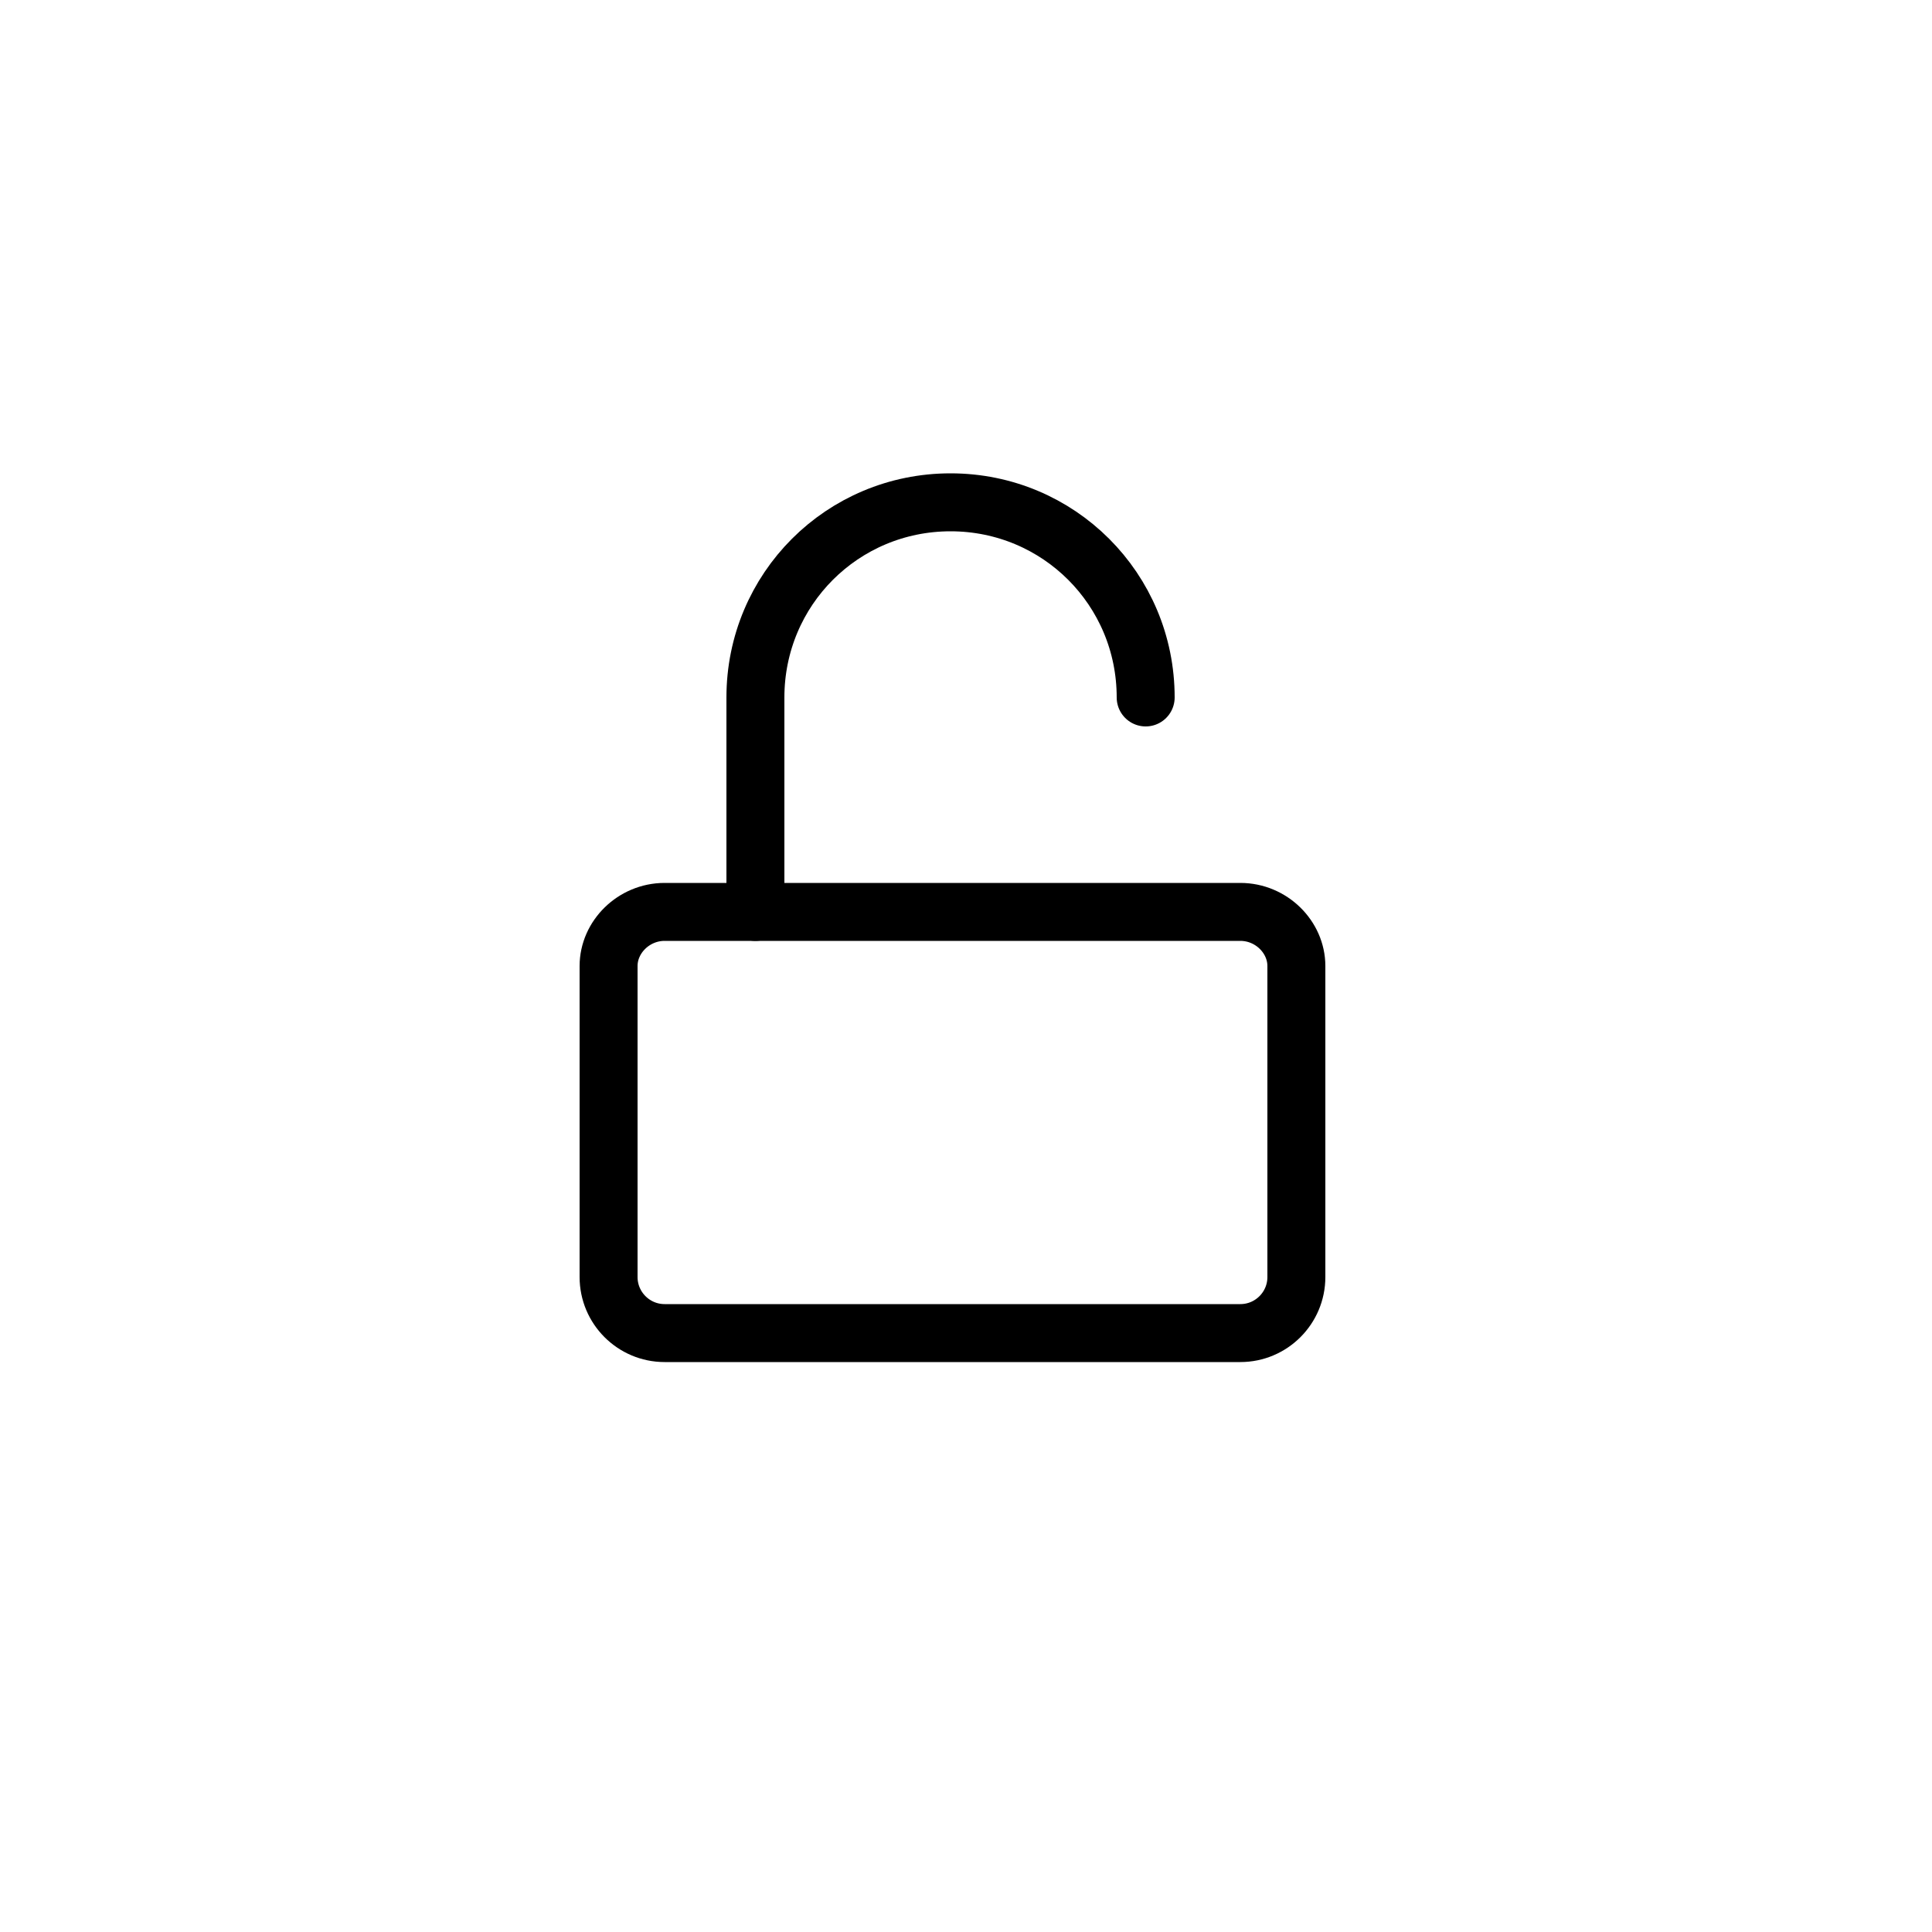 <?xml version="1.0" encoding="utf-8"?>
<!-- Generator: Adobe Illustrator 19.0.0, SVG Export Plug-In . SVG Version: 6.00 Build 0)  -->
<svg version="1.1" id="Layer_1" xmlns="http://www.w3.org/2000/svg" xmlns:xlink="http://www.w3.org/1999/xlink" x="0px" y="0px"
	 viewBox="-399 100.5 100 100" style="enable-background:new -399 100.5 100 100;" xml:space="preserve">
<style type="text/css">
	.st0{fill:none;stroke:#000000;stroke-width:3;stroke-linecap:round;stroke-linejoin:round;}
</style>
<title>unlock</title>
<g>
	<path class="st0" d="M-364.6,147.7h29.8c1.6,0,2.9,1.3,2.9,2.8v16.1c0,1.6-1.3,2.9-2.9,2.9h-29.8c-1.6,0-2.9-1.3-2.9-2.9v-16.1
		C-367.5,149-366.2,147.7-364.6,147.7z"/>
	<path class="st0" d="M-339.7,136.6c0-5.6-4.5-10.1-10.1-10.1l0,0c-5.6,0-10.1,4.5-10.1,10.1v11.1"/>
</g>
</svg>
